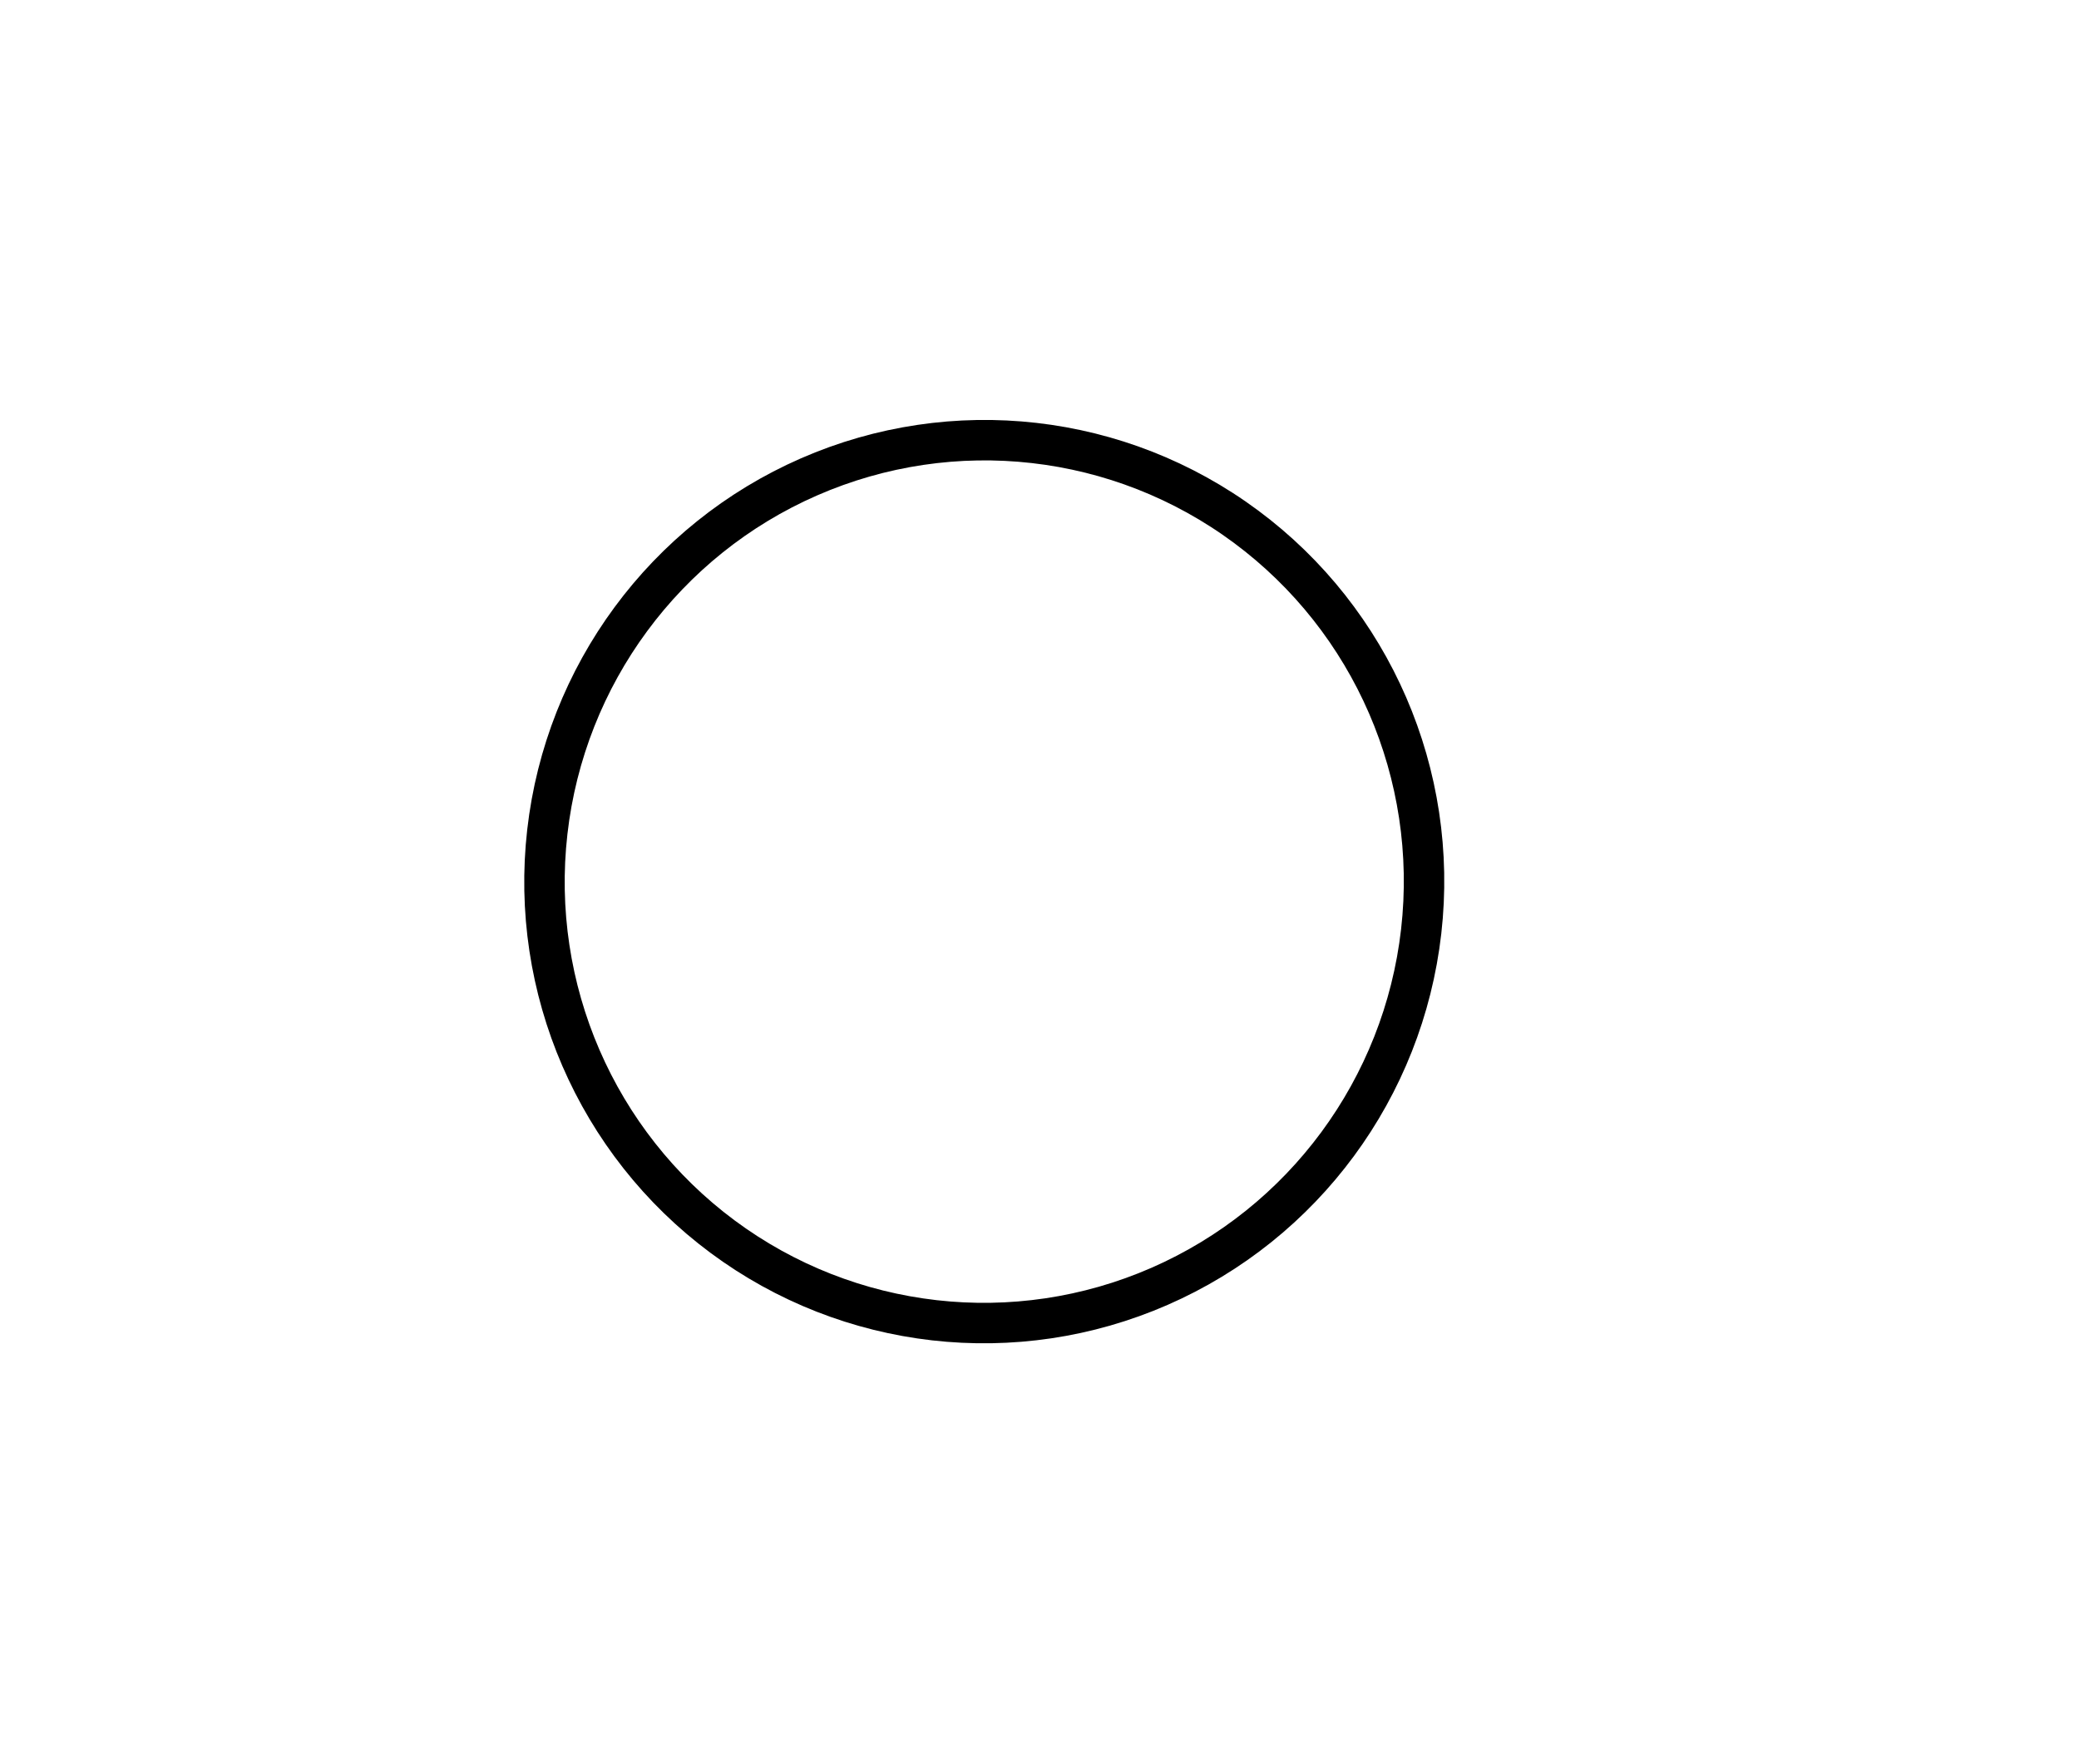 <?xml version="1.0" encoding="utf-8" ?>
<svg baseProfile="full" height="218" style="background-color: transparent;" version="1.1" viewBox="0,0,257,218" width="257" xmlns="http://www.w3.org/2000/svg" xmlns:ev="http://www.w3.org/2001/xml-events" xmlns:xlink="http://www.w3.org/1999/xlink"><defs><style type="text/css"><![CDATA[
                svg {
                    shape-rendering: geometricPrecision;
                    border: none;
                    outline: none;
                }
                path, ellipse {
                    vector-effect: non-scaling-stroke;
                }
            ]]></style></defs><ellipse cx="121.671" cy="108.973" fill="none" rx="54.362" ry="54.568" stroke="black" stroke-width="5" transform="rotate(6.495, 121.671, 108.973)" /></svg>